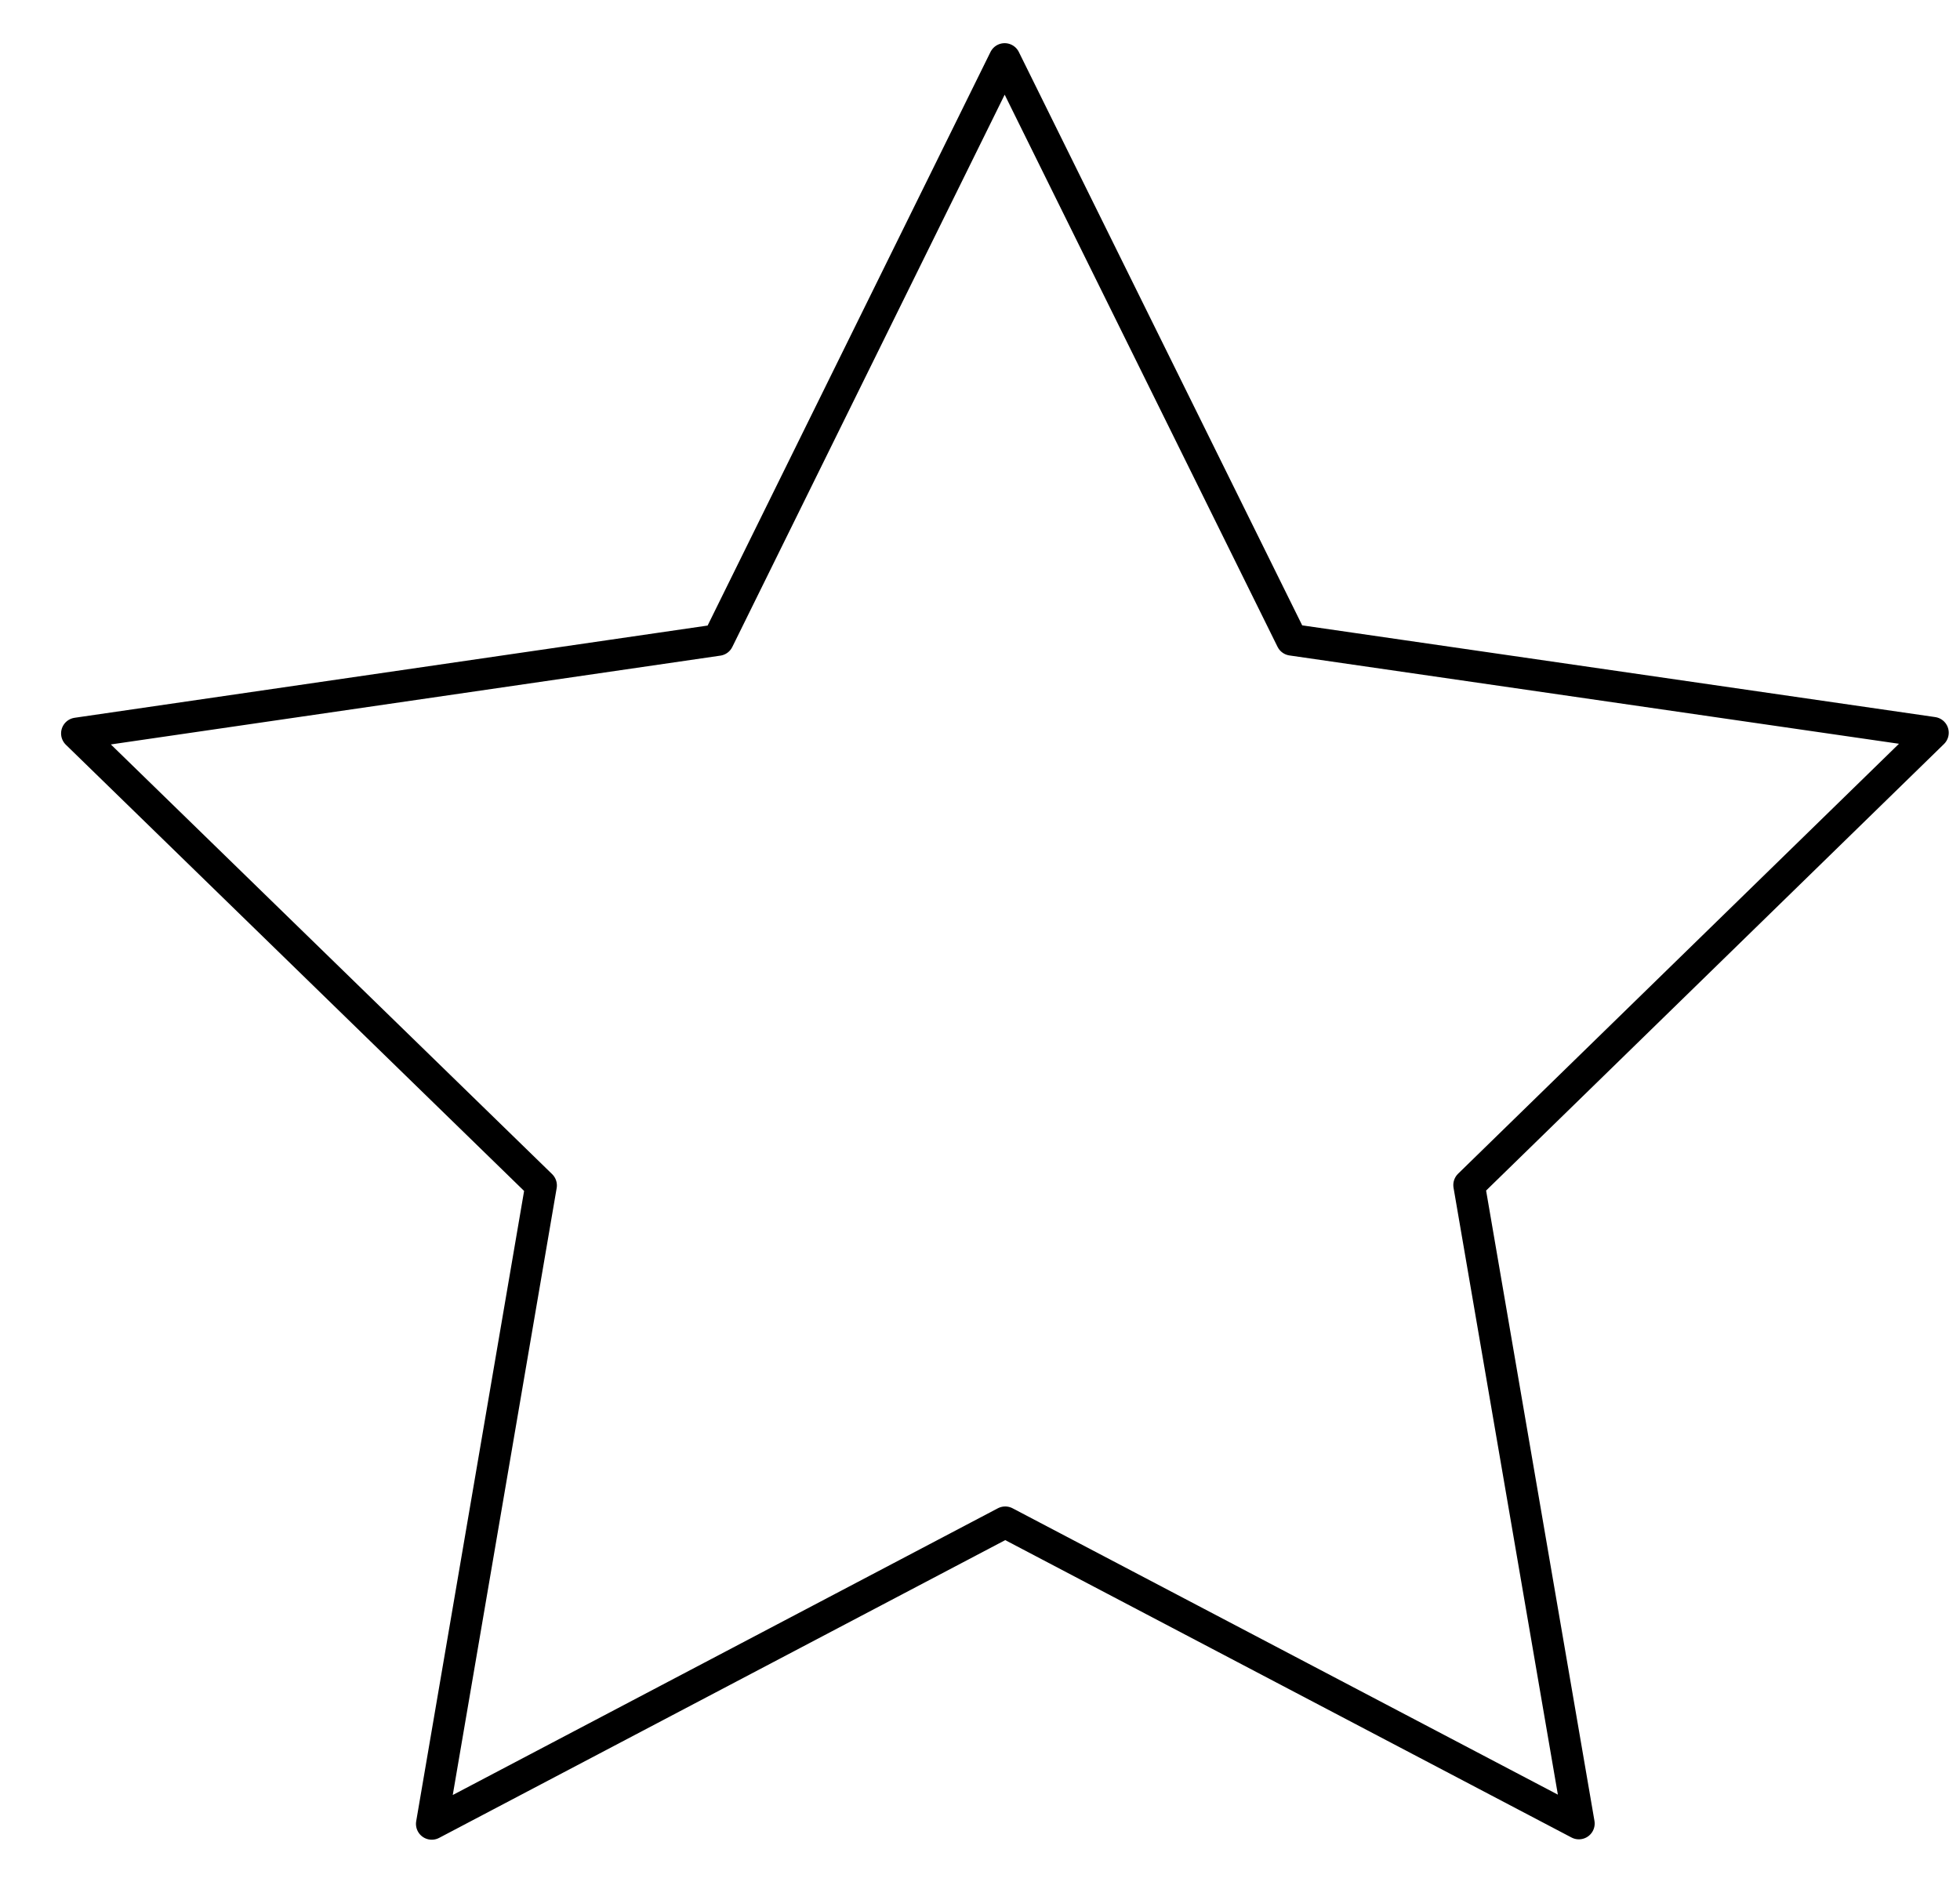 <svg width="31" height="30" viewBox="0 0 31 30" fill="none" xmlns="http://www.w3.org/2000/svg">
<path d="M15.89 0.933L11.358 10.125L1.216 11.603L8.558 18.754L6.829 28.855L15.899 24.083L24.972 28.849L23.236 18.748L30.572 11.592L20.43 10.122L15.89 0.933Z" stroke="black" stroke-width="0.5" stroke-miterlimit="10" stroke-linecap="round" stroke-linejoin="round"/>
</svg>
